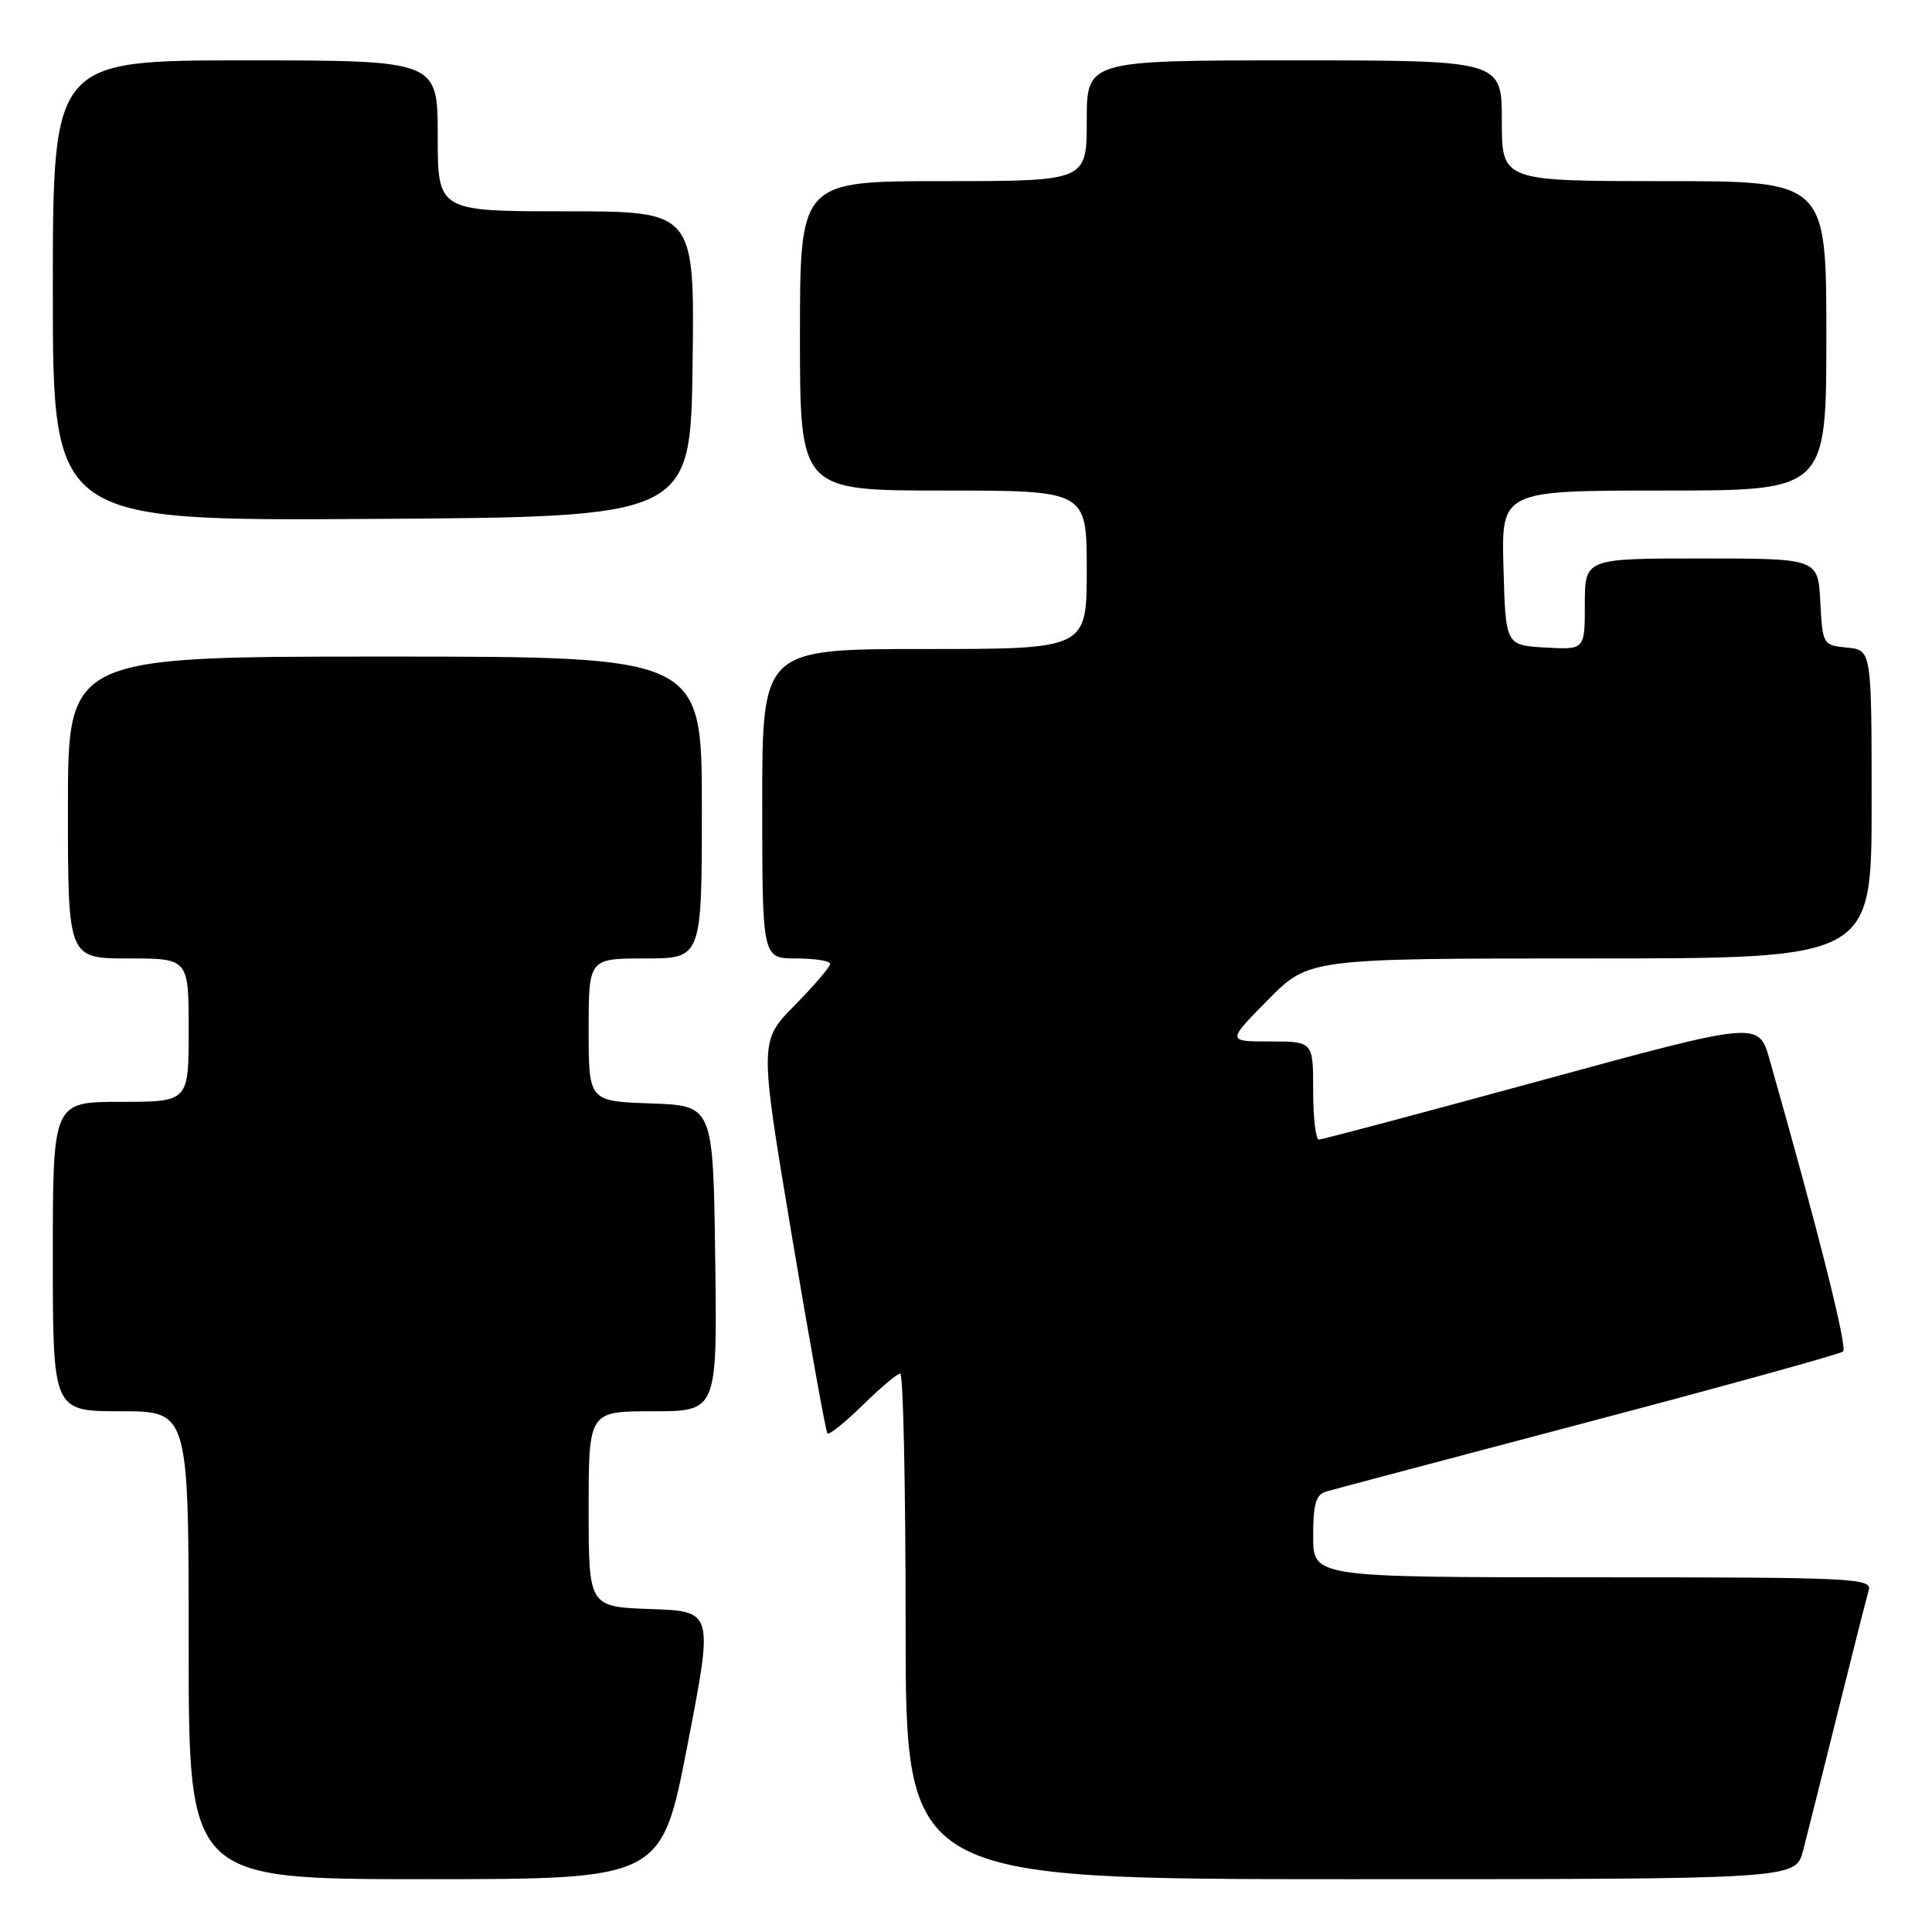 <?xml version="1.0" encoding="UTF-8" standalone="no"?>
<!DOCTYPE svg PUBLIC "-//W3C//DTD SVG 1.1//EN" "http://www.w3.org/Graphics/SVG/1.1/DTD/svg11.dtd" >
<svg xmlns="http://www.w3.org/2000/svg" xmlns:xlink="http://www.w3.org/1999/xlink" version="1.1" viewBox="0 0 256 256">
 <g >
 <path fill="currentColor"
d=" M 91.09 231.25 C 94.53 213.50 94.53 213.50 86.26 213.21 C 78.00 212.92 78.00 212.92 78.00 199.96 C 78.00 187.00 78.00 187.00 86.52 187.00 C 95.04 187.00 95.04 187.00 94.77 166.75 C 94.50 146.50 94.50 146.50 86.25 146.21 C 78.00 145.92 78.00 145.92 78.00 136.46 C 78.00 127.00 78.00 127.00 85.50 127.00 C 93.00 127.00 93.00 127.00 93.00 107.00 C 93.00 87.00 93.00 87.00 51.00 87.00 C 9.00 87.00 9.00 87.00 9.00 107.00 C 9.00 127.00 9.00 127.00 17.00 127.00 C 25.00 127.00 25.00 127.00 25.00 136.50 C 25.00 146.00 25.00 146.00 16.00 146.00 C 7.00 146.00 7.00 146.00 7.00 166.50 C 7.00 187.00 7.00 187.00 16.00 187.00 C 25.00 187.00 25.00 187.00 25.00 218.00 C 25.00 249.00 25.00 249.00 56.33 249.00 C 87.66 249.00 87.66 249.00 91.09 231.25 Z  M 238.91 245.25 C 239.45 243.19 241.51 234.97 243.49 227.00 C 245.47 219.03 247.32 211.71 247.61 210.75 C 248.10 209.11 245.90 209.00 211.07 209.00 C 174.00 209.00 174.00 209.00 174.00 203.57 C 174.00 199.25 174.36 198.03 175.75 197.63 C 176.71 197.35 192.35 193.20 210.50 188.41 C 228.65 183.62 243.82 179.42 244.22 179.08 C 244.82 178.56 240.91 163.00 234.48 140.40 C 233.03 135.30 233.03 135.30 204.27 143.15 C 188.45 147.47 175.17 151.00 174.75 151.00 C 174.34 151.00 174.00 148.07 174.00 144.50 C 174.00 138.00 174.00 138.00 168.28 138.00 C 162.57 138.00 162.57 138.00 168.00 132.50 C 173.43 127.00 173.43 127.00 210.72 127.00 C 248.00 127.00 248.00 127.00 248.00 106.56 C 248.00 86.13 248.00 86.13 244.75 85.81 C 241.54 85.50 241.50 85.43 241.20 79.75 C 240.90 74.00 240.90 74.00 225.45 74.00 C 210.00 74.00 210.00 74.00 210.00 80.05 C 210.00 86.10 210.00 86.10 204.75 85.80 C 199.50 85.50 199.50 85.50 199.22 75.25 C 198.93 65.00 198.93 65.00 220.47 65.00 C 242.00 65.00 242.00 65.00 242.00 44.50 C 242.00 24.00 242.00 24.00 220.50 24.00 C 199.00 24.00 199.00 24.00 199.00 16.00 C 199.00 8.00 199.00 8.00 171.50 8.00 C 144.00 8.00 144.00 8.00 144.00 16.00 C 144.00 24.00 144.00 24.00 125.00 24.00 C 106.00 24.00 106.00 24.00 106.00 44.50 C 106.00 65.00 106.00 65.00 125.00 65.00 C 144.00 65.00 144.00 65.00 144.00 75.50 C 144.00 86.00 144.00 86.00 122.50 86.00 C 101.00 86.00 101.00 86.00 101.00 106.50 C 101.00 127.00 101.00 127.00 105.50 127.00 C 107.97 127.00 110.00 127.32 110.00 127.72 C 110.00 128.11 107.89 130.58 105.31 133.20 C 100.61 137.96 100.61 137.96 104.92 163.73 C 107.30 177.90 109.42 189.70 109.64 189.94 C 109.86 190.18 111.96 188.49 114.31 186.19 C 116.66 183.88 118.90 182.00 119.29 182.00 C 119.68 182.00 120.00 197.07 120.00 215.50 C 120.00 249.00 120.00 249.00 178.96 249.00 C 237.92 249.00 237.92 249.00 238.91 245.25 Z  M 91.77 48.25 C 92.04 28.00 92.04 28.00 75.02 28.00 C 58.00 28.00 58.00 28.00 58.00 18.00 C 58.00 8.00 58.00 8.00 32.50 8.00 C 7.00 8.00 7.00 8.00 7.00 38.51 C 7.00 69.02 7.00 69.02 49.25 68.76 C 91.50 68.50 91.50 68.50 91.77 48.25 Z "/>
</g>
</svg>